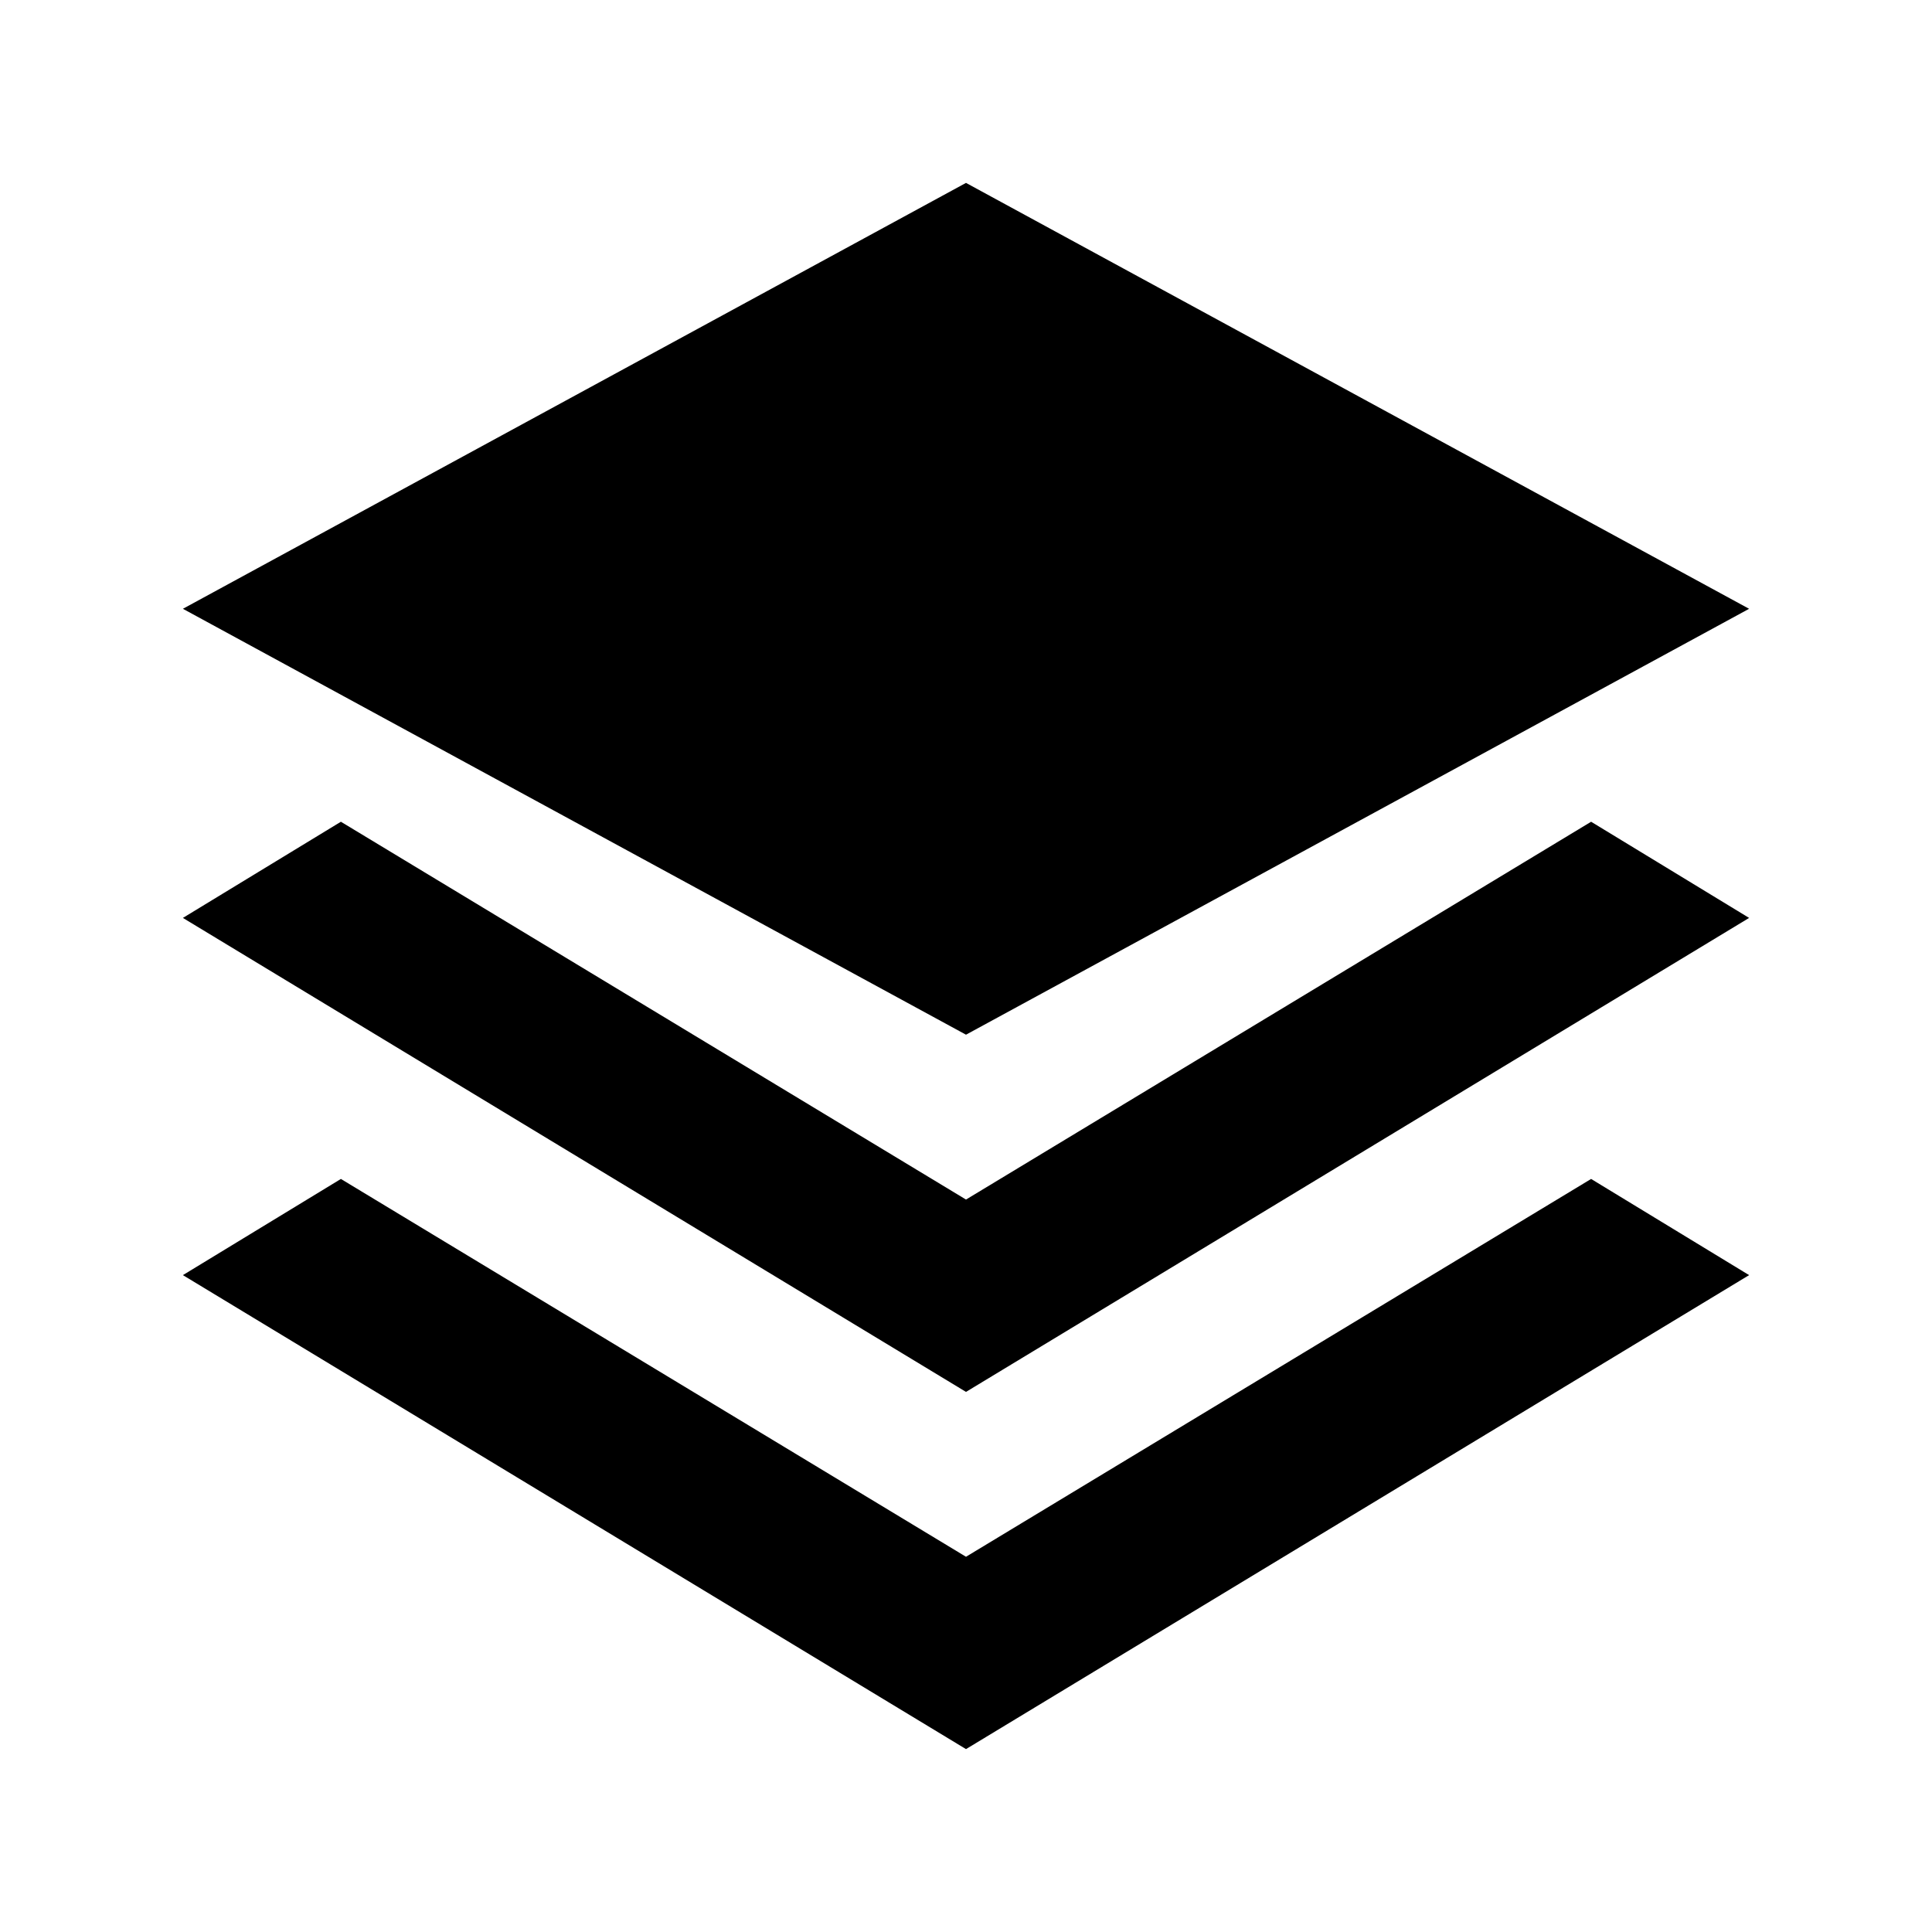<?xml version="1.0" standalone="no"?><!DOCTYPE svg PUBLIC "-//W3C//DTD SVG 1.1//EN" "http://www.w3.org/Graphics/SVG/1.1/DTD/svg11.dtd"><svg t="1584085064064" class="icon" viewBox="0 0 1024 1024" version="1.1" xmlns="http://www.w3.org/2000/svg" p-id="823" xmlns:xlink="http://www.w3.org/1999/xlink" width="200" height="200"><defs><style type="text/css"></style></defs><path d="M96.939 486.514l83.74-50.972 331.321 200.249 331.321-200.249 83.74 50.972L512 737.735 96.939 486.514z m0-163.84L512 96.939l415.061 225.735L512 548.409 96.939 322.674zM512 825.116l331.321-200.249 83.74 50.972L512 927.061 96.939 675.84l83.74-50.972 331.321 200.249z" p-id="824"></path></svg>